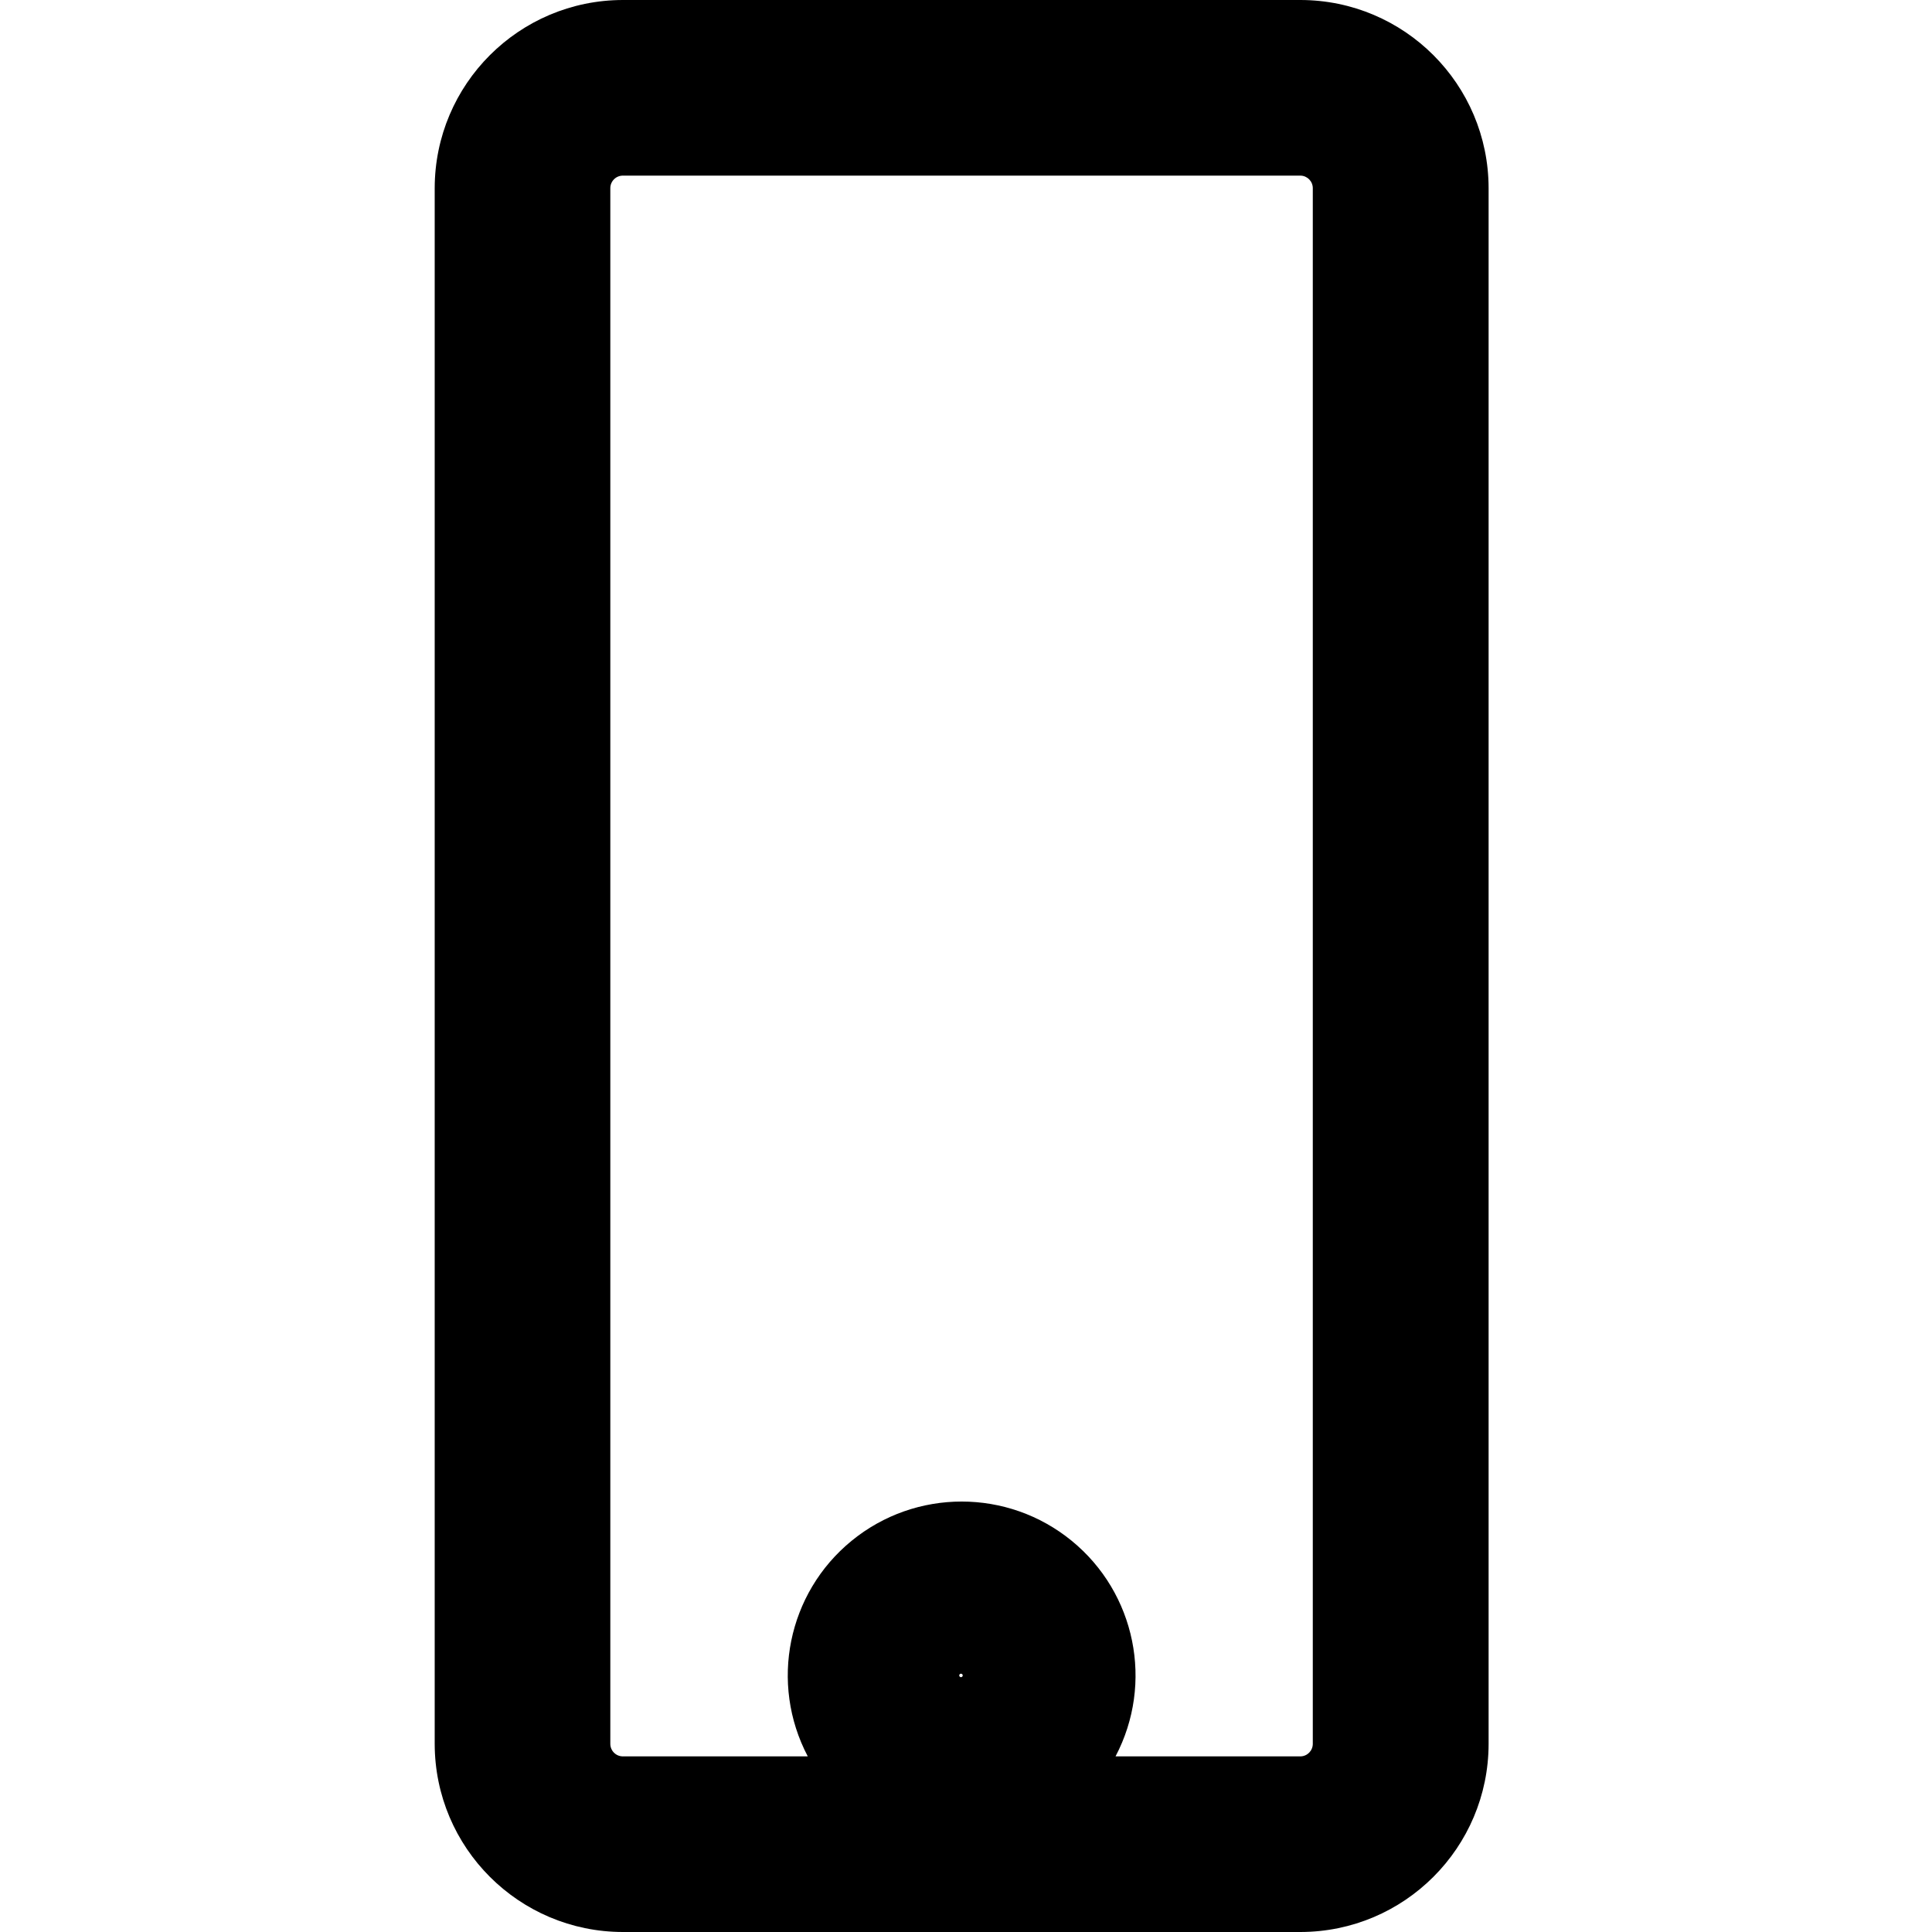 <?xml version="1.0" encoding="UTF-8"?>
<svg width="100px" height="100px" viewBox="0 0 100 100" version="1.1" xmlns="http://www.w3.org/2000/svg" xmlns:xlink="http://www.w3.org/1999/xlink">
    <!-- Generator: Sketch 57.1 (83088) - https://sketch.com -->
    <title>bold/mobile-bold</title>
    <desc>Created with Sketch.</desc>
    <g id="bold/mobile" stroke="none" stroke-width="1" fill="none" fill-rule="evenodd">
        <path d="M67.31,100 L32.24,100 C26.863,99.994 22.506,95.637 22.5,90.26 L22.5,9.74 C22.506,4.363 26.863,0.006 32.24,-4.9999997e-08 L67.31,-4.9999997e-08 C72.687,0.006 77.044,4.363 77.05,9.74 L77.05,90.26 C77.044,95.637 72.687,99.994 67.31,100 Z M57.74,90.91 L67.31,90.91 C67.665,90.905 67.95,90.615 67.95,90.26 L67.95,9.74 C67.95,9.385 67.665,9.095 67.31,9.09 L32.24,9.09 C31.881,9.09 31.59,9.381 31.59,9.74 L31.59,90.26 C31.59,90.619 31.881,90.91 32.24,90.91 L41.81,90.91 C39.818,87.123 40.767,82.457 44.081,79.75 C47.394,77.043 52.156,77.043 55.469,79.75 C58.783,82.457 59.732,87.123 57.74,90.91 L57.74,90.91 Z M49.74,90.91 L49.74,86.81 L49.74,86.81 C49.79,86.81 49.83,86.77 49.83,86.72 C49.83,86.67 49.79,86.63 49.74,86.63 L49.74,86.63 C49.69,86.63 49.65,86.67 49.65,86.72 C49.65,86.77 49.69,86.81 49.74,86.81 L49.74,90.91 Z" id="mobile" fill="#000000"></path>
    </g>
</svg>